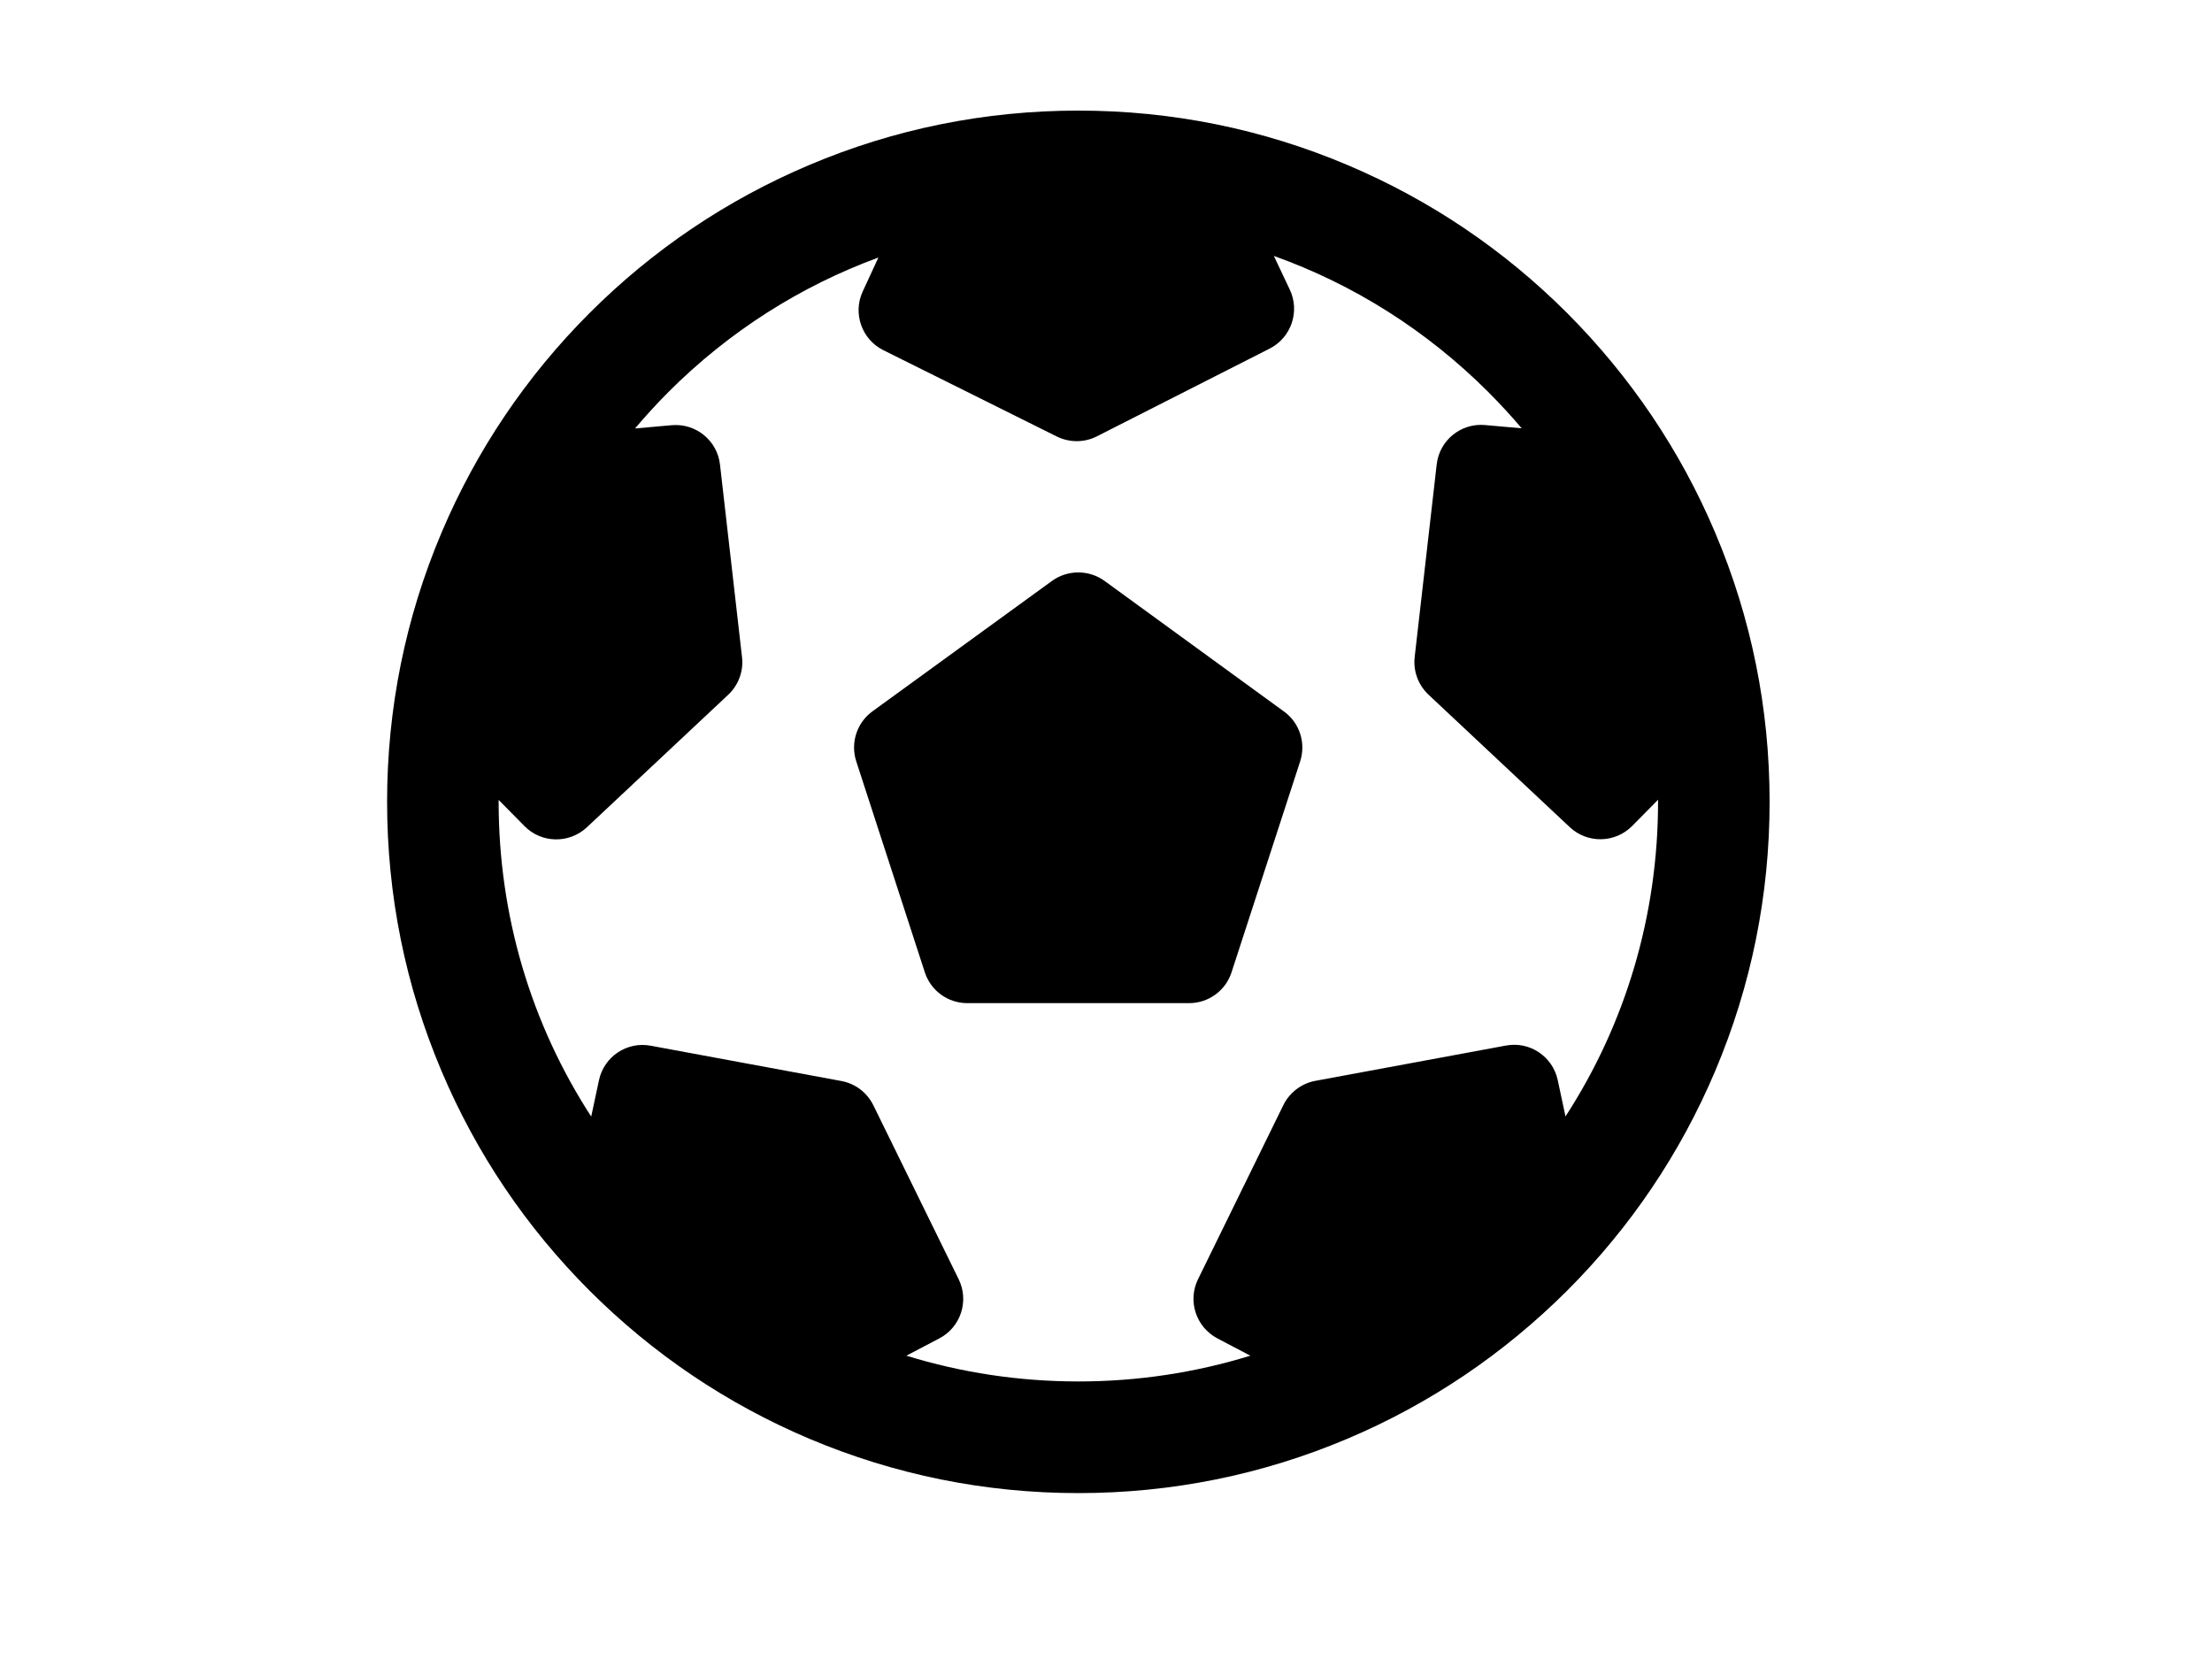 <svg viewBox="0 0 40 30" xmlns="http://www.w3.org/2000/svg" width="40" height="30"><path d="M 31.017 19.365 C 30.387 20.854 29.485 22.192 28.339 23.339 C 27.189 24.485 25.854 25.387 24.365 26.017 C 22.825 26.669 21.185 27 19.5 27 C 17.815 27 16.178 26.669 14.635 26.017 C 13.146 25.387 11.808 24.485 10.661 23.339 C 9.514 22.192 8.613 20.856 7.983 19.365 C 7.331 17.825 7 16.188 7 14.5 C 7 12.815 7.331 11.175 7.983 9.635 C 8.613 8.146 9.514 6.808 10.661 5.661 C 11.808 4.514 13.146 3.613 14.635 2.983 C 16.175 2.331 17.812 2 19.5 2 C 21.188 2 22.825 2.331 24.365 2.983 C 25.854 3.613 27.192 4.514 28.339 5.661 C 29.485 6.811 30.387 8.146 31.017 9.635 C 31.669 11.175 32 12.812 32 14.5 C 32 16.185 31.669 17.822 31.017 19.365 ZM 29.983 14.462 L 29.515 14.936 C 29.205 15.248 28.707 15.257 28.387 14.958 L 25.832 12.562 C 25.646 12.387 25.552 12.133 25.582 11.88 L 25.98 8.399 C 26.029 7.963 26.416 7.648 26.852 7.686 L 27.517 7.745 C 27.326 7.519 27.124 7.301 26.912 7.088 C 25.797 5.974 24.475 5.142 23.035 4.628 L 23.323 5.236 C 23.511 5.632 23.35 6.106 22.957 6.305 L 19.834 7.891 C 19.608 8.006 19.338 8.006 19.11 7.893 L 15.973 6.332 C 15.583 6.138 15.416 5.664 15.602 5.268 L 15.884 4.657 C 14.474 5.174 13.181 5.995 12.088 7.088 C 11.876 7.301 11.674 7.522 11.483 7.748 L 12.148 7.689 C 12.584 7.651 12.971 7.966 13.02 8.402 L 13.418 11.883 C 13.448 12.136 13.354 12.389 13.168 12.564 L 10.613 14.96 C 10.293 15.259 9.792 15.251 9.485 14.939 L 9.017 14.465 C 9.017 14.476 9.017 14.489 9.017 14.5 C 9.017 16.552 9.601 18.511 10.691 20.191 L 10.831 19.535 C 10.922 19.106 11.337 18.829 11.768 18.91 L 15.214 19.548 C 15.467 19.594 15.68 19.758 15.793 19.987 L 17.335 23.131 C 17.529 23.524 17.373 24.001 16.985 24.203 L 16.39 24.515 C 17.384 24.822 18.431 24.981 19.5 24.981 C 20.569 24.981 21.616 24.822 22.61 24.515 L 22.015 24.203 C 21.627 23.998 21.471 23.524 21.665 23.131 L 23.207 19.984 C 23.32 19.755 23.536 19.591 23.786 19.545 L 27.232 18.907 C 27.663 18.826 28.077 19.104 28.169 19.532 L 28.309 20.189 C 29.399 18.509 29.983 16.546 29.983 14.497 C 29.983 14.486 29.983 14.473 29.983 14.462 ZM 22.27 17.583 C 22.163 17.914 21.853 18.14 21.503 18.14 L 17.492 18.14 C 17.142 18.14 16.832 17.916 16.724 17.583 L 15.483 13.765 C 15.376 13.434 15.494 13.068 15.777 12.863 L 19.023 10.505 C 19.306 10.3 19.691 10.3 19.974 10.505 L 23.218 12.866 C 23.501 13.07 23.619 13.434 23.511 13.768 L 22.27 17.583 Z"/></svg>